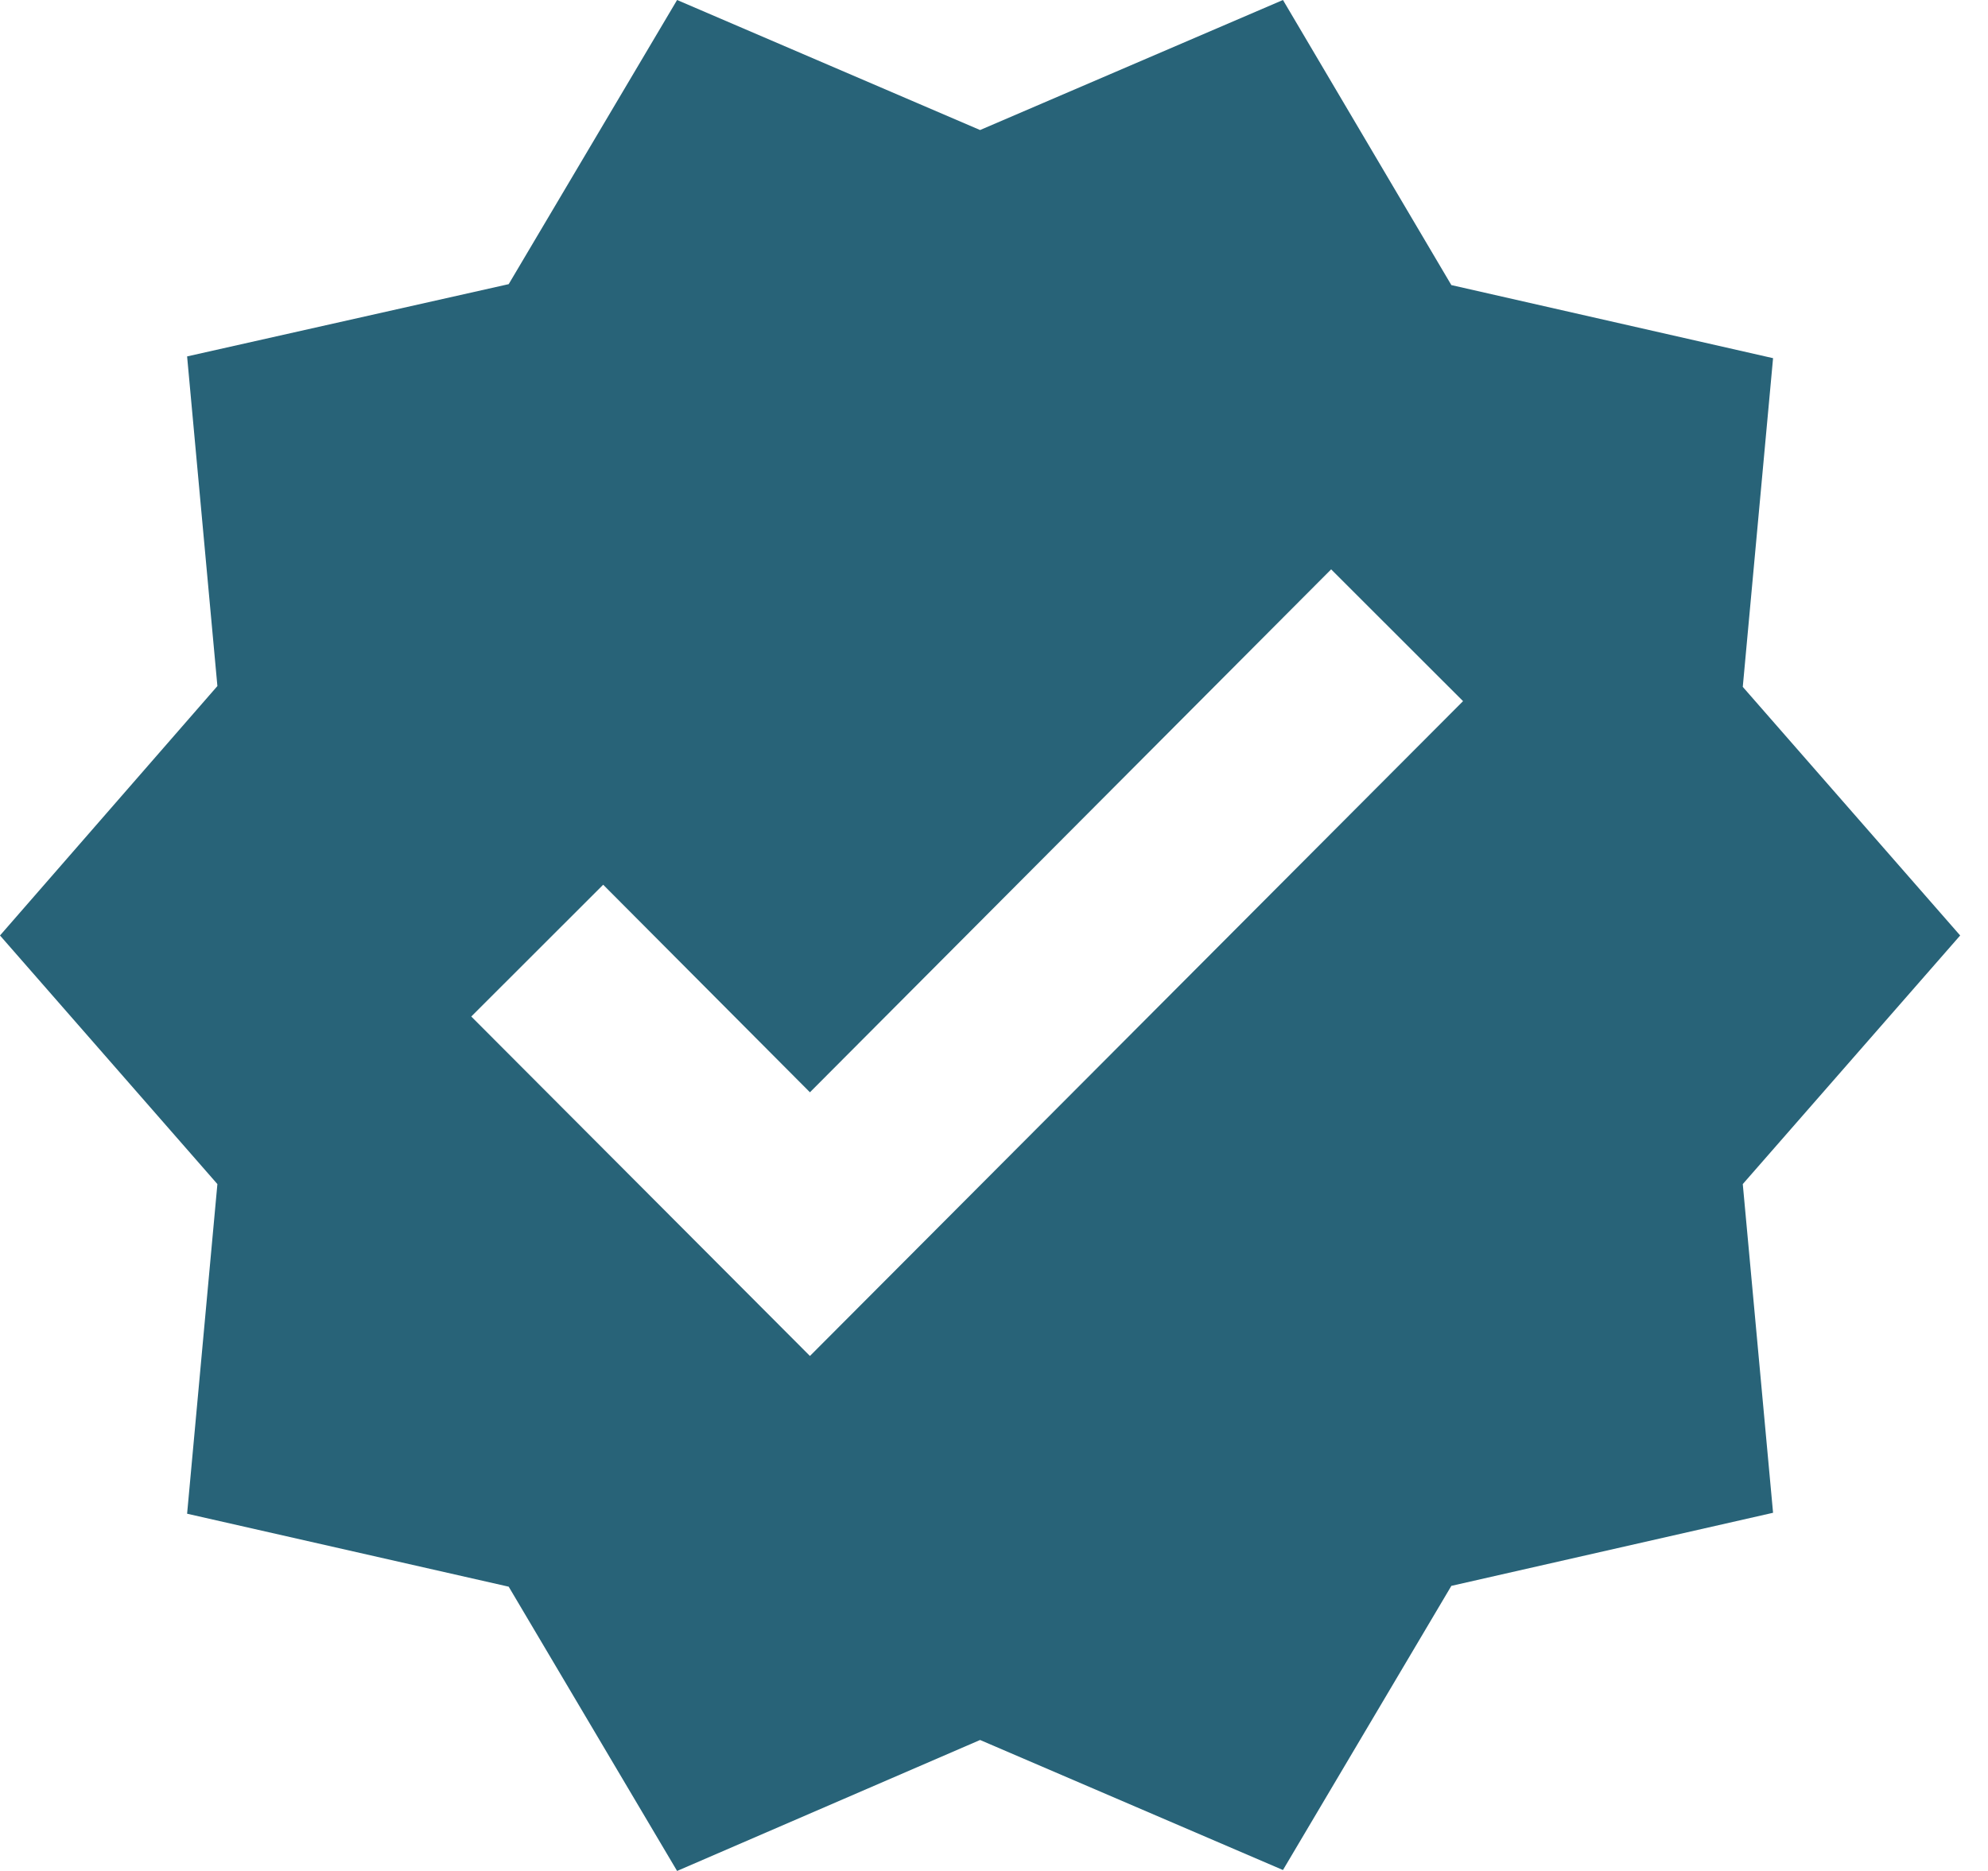 <svg width="17" height="16" viewBox="0 0 17 16" fill="none" xmlns="http://www.w3.org/2000/svg">
<path d="M16.762 8L14.903 5.874L15.162 3.063L12.411 2.438L10.971 0L8.381 1.112L5.79 0L4.35 2.43L1.6 3.048L1.859 5.867L0 8L1.859 10.126L1.6 12.945L4.35 13.569L5.79 16L8.381 14.88L10.971 15.992L12.411 13.562L15.162 12.937L14.903 10.126L16.762 8ZM6.926 11.596L4.03 8.693L5.158 7.566L6.926 9.341L11.383 4.869L12.511 5.996L6.926 11.596Z" fill="#286378"/>
</svg>
